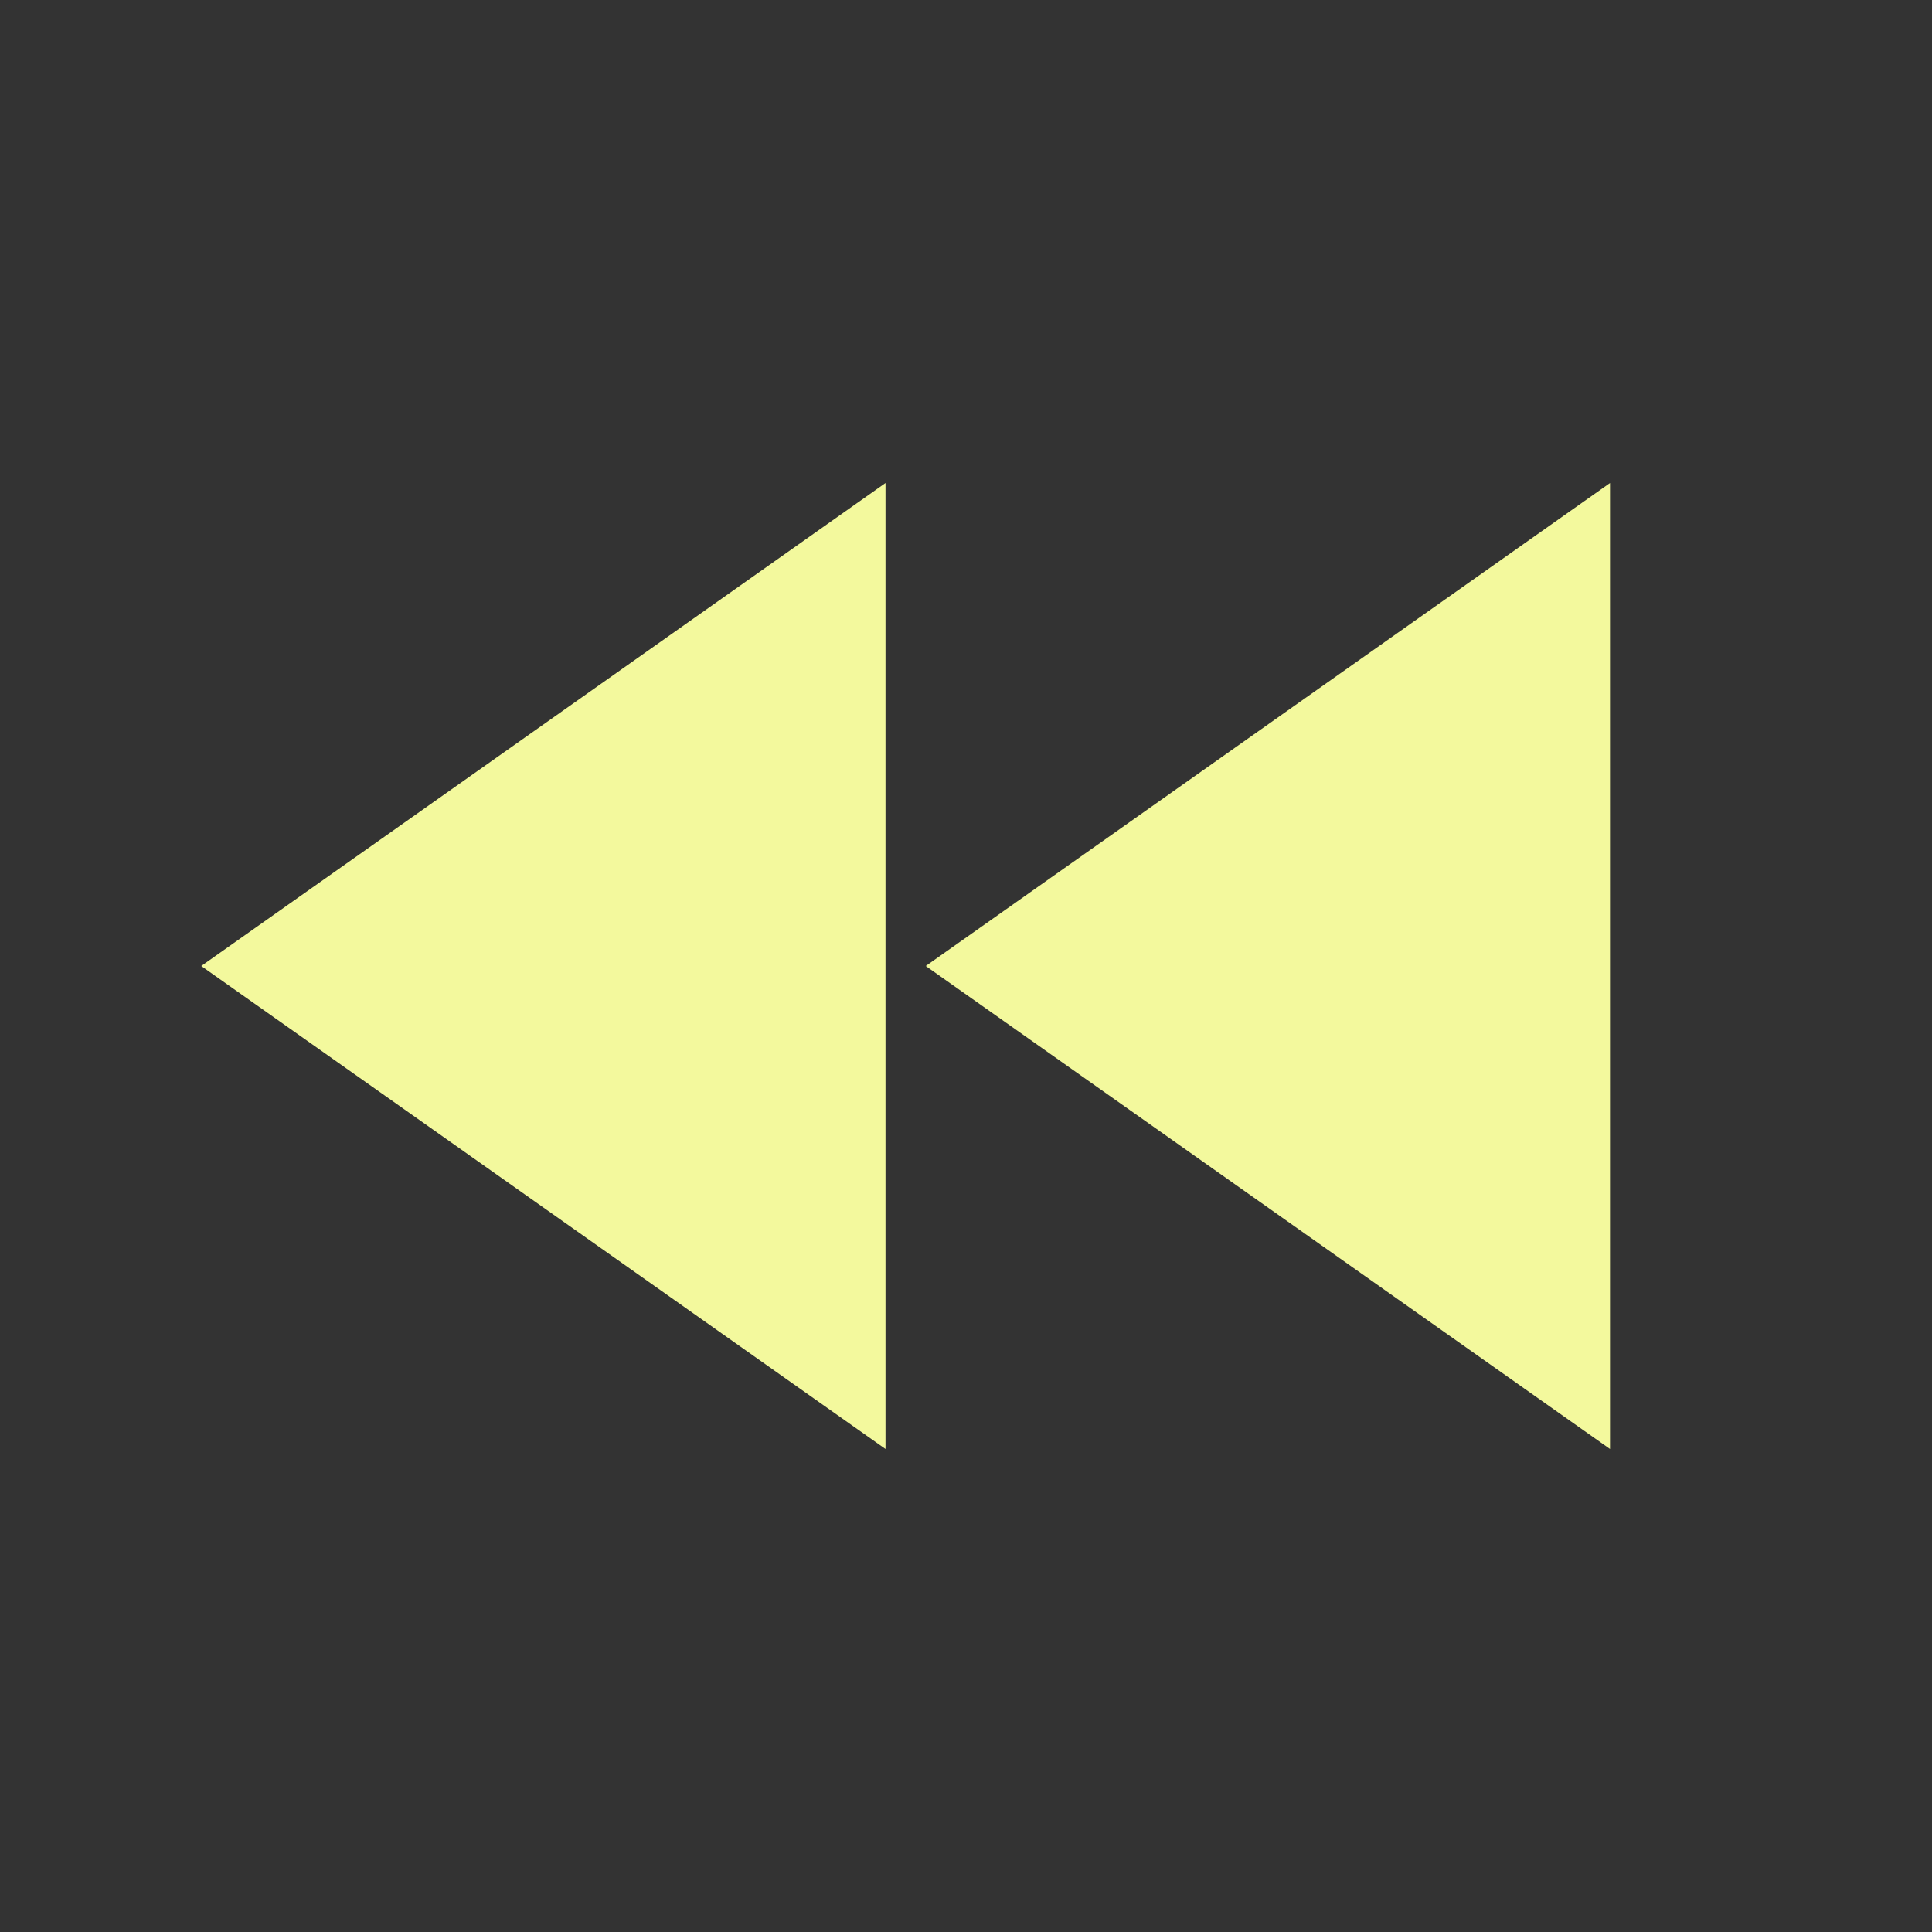<svg fill="#f3f99d" viewBox="0 0 48 48" xmlns="http://www.w3.org/2000/svg"><rect x="0" y="0" width="48" height="48" fill="#333333" stroke="none"/><path d="M22 36V12L5 24l17 12zm1-12l17 12V12L23 24z"/></svg>